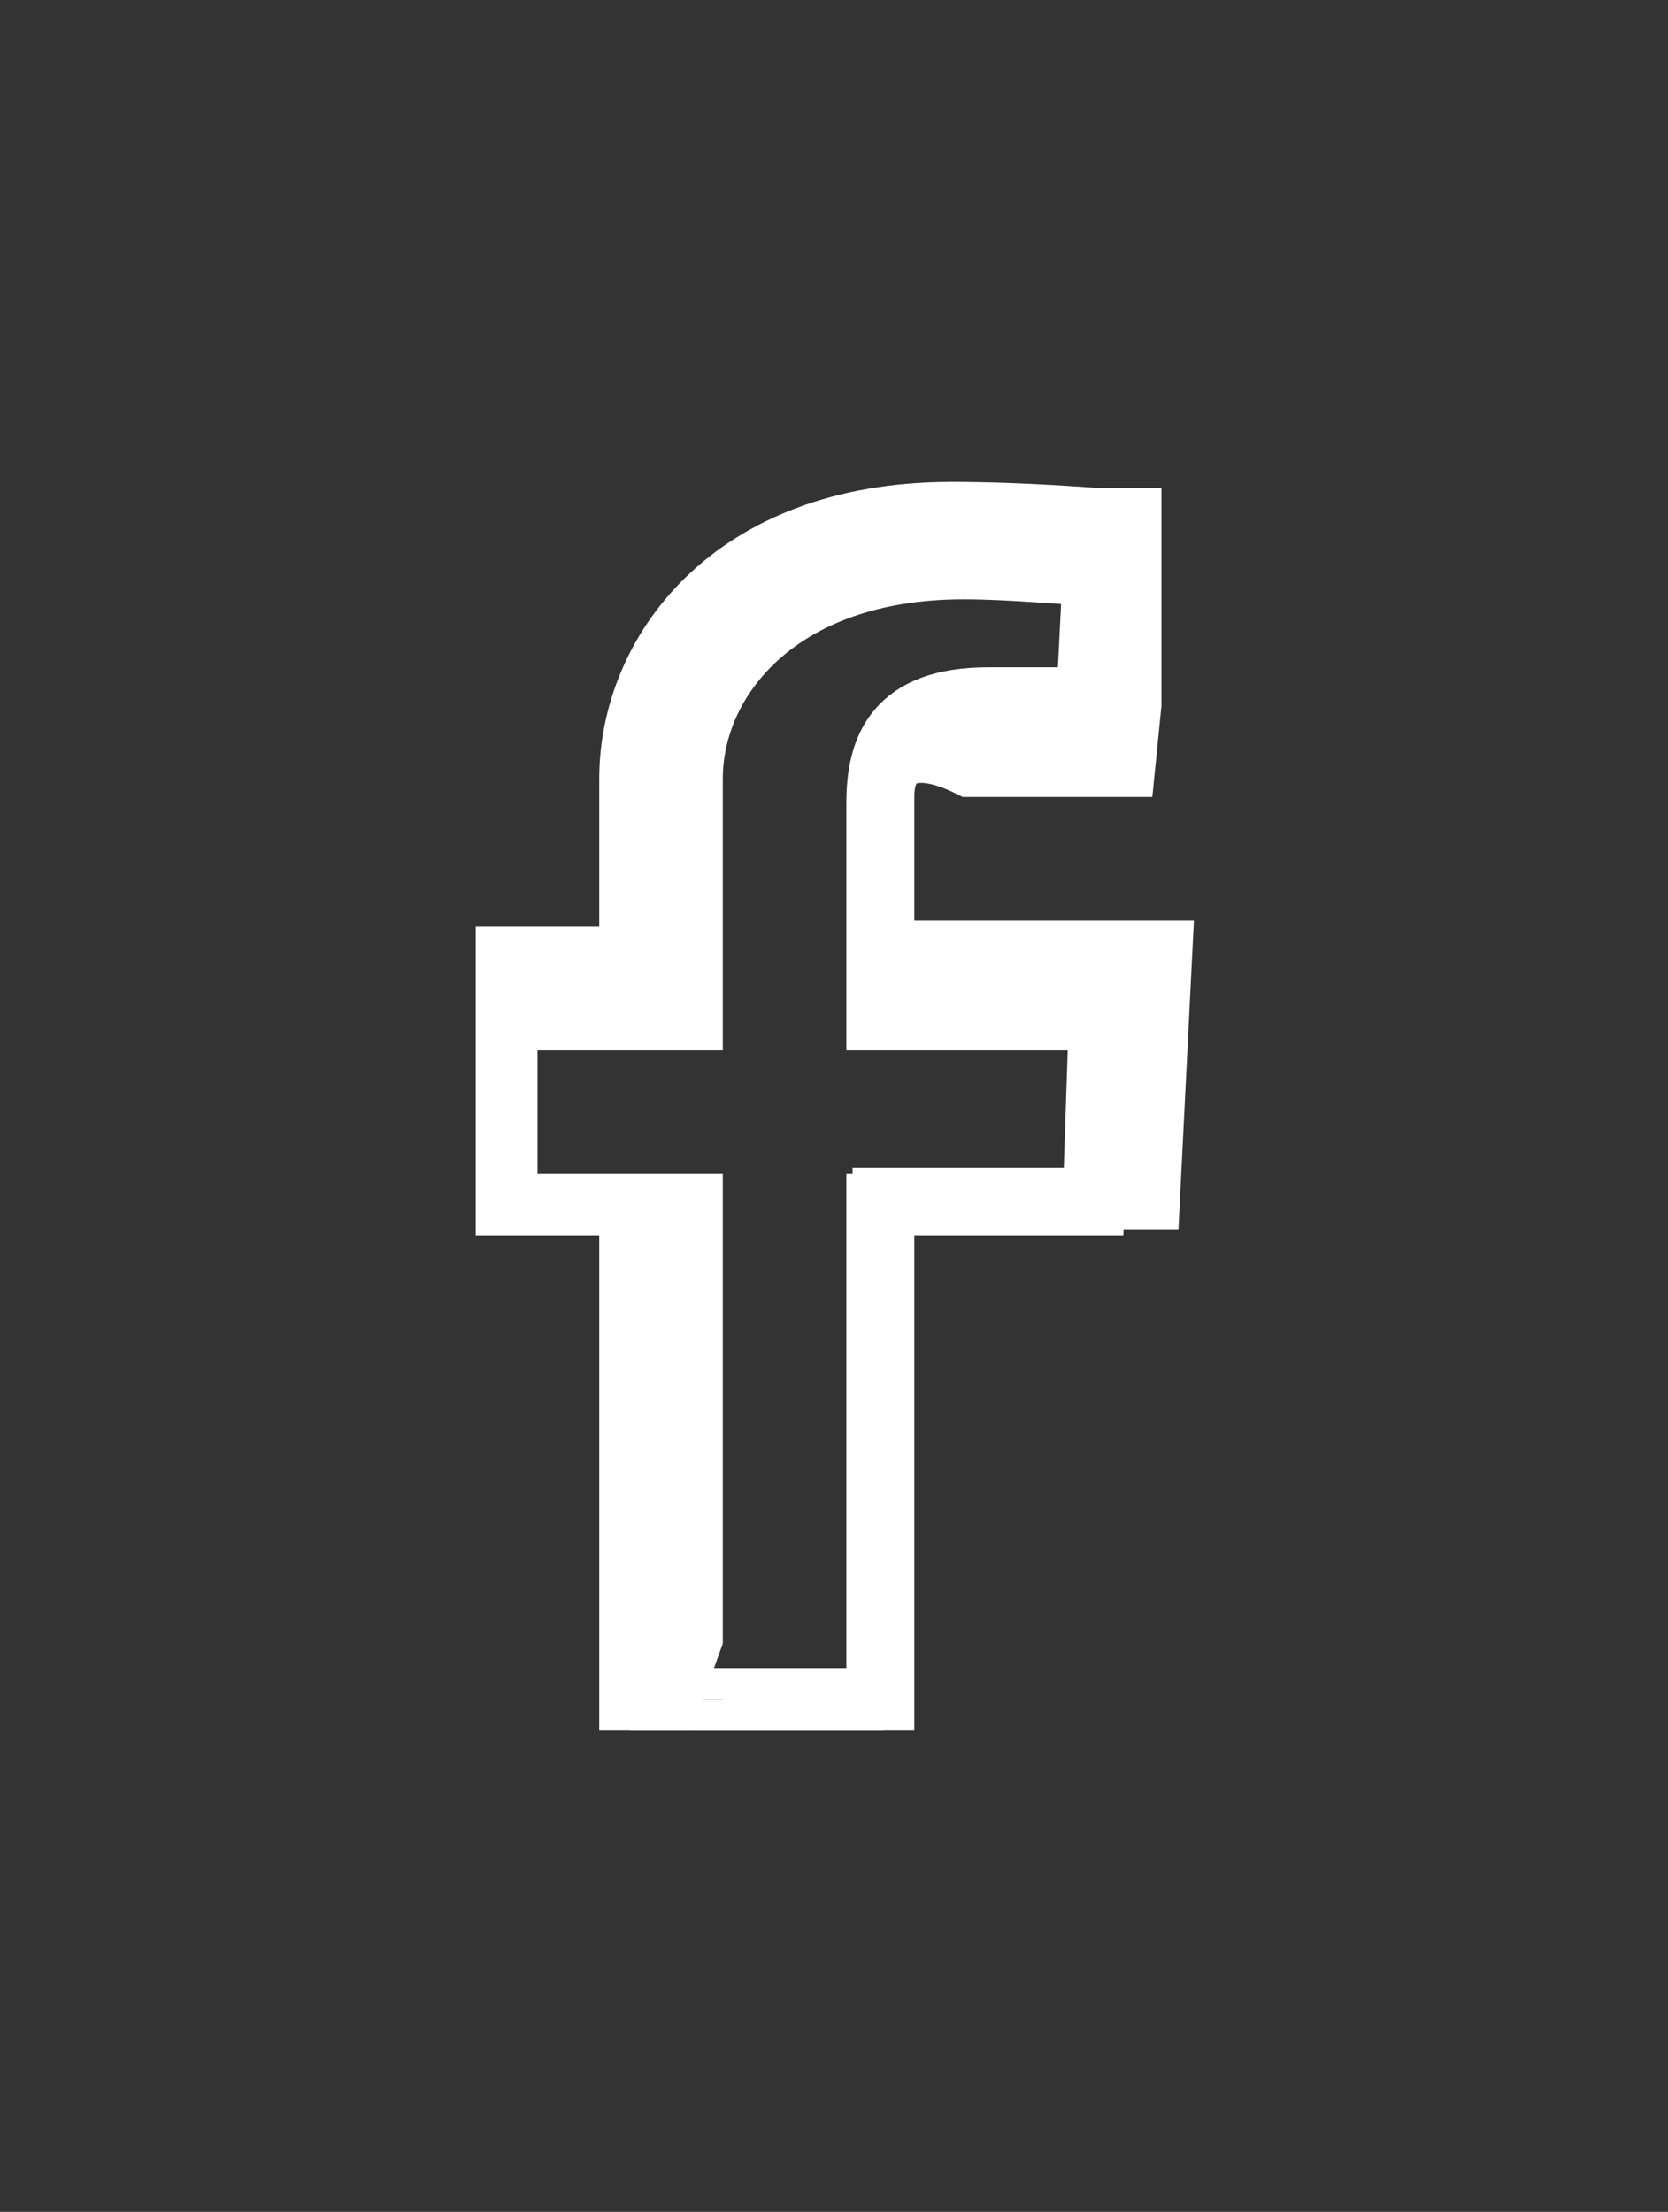 <?xml version="1.0" encoding="utf-8"?>
<!-- Generator: Adobe Illustrator 21.1.0, SVG Export Plug-In . SVG Version: 6.00 Build 0)  -->
<svg version="1.1" id="Layer_1" xmlns="http://www.w3.org/2000/svg" xmlns:xlink="http://www.w3.org/1999/xlink" x="0px" y="0px"
	 viewBox="0 0 27 35.8" enable-background="new 0 0 27 35.8" xml:space="preserve">
<rect x="0" y="0" width="27" height="35.8" fill="#333333" stroke="none"/>
<path fill="#FFFFFF" stroke="#FFFFFF" stroke-miterlimit="10" d="M10.2,28v-8.5h-2v-4h2v-2.9c0-2,1.6-4.3,5.2-4.3
	c1.2,0,2.3,0.1,2.4,0.1h0.5v3l-0.1,1h-2.5c-0.8-0.4-1.4-0.3-1.4,0.5v2.5h4.5l-0.2,4h-4.3V28 M11.2,27.5h3v-8h3.5l0.1-3h-3.6V13
	c0-0.9,0.3-1.7,1.8-1.7c0.6,0,1.3,0,1.6,0l0.1-2c-0.4,0-1.3-0.1-2.1-0.1c-3,0-4.4,1.8-4.4,3.4v3.9h-3v3h3v6.6
	C11.2,26.1,11.2,27.5,11.2,27.5z"/>
</svg>
